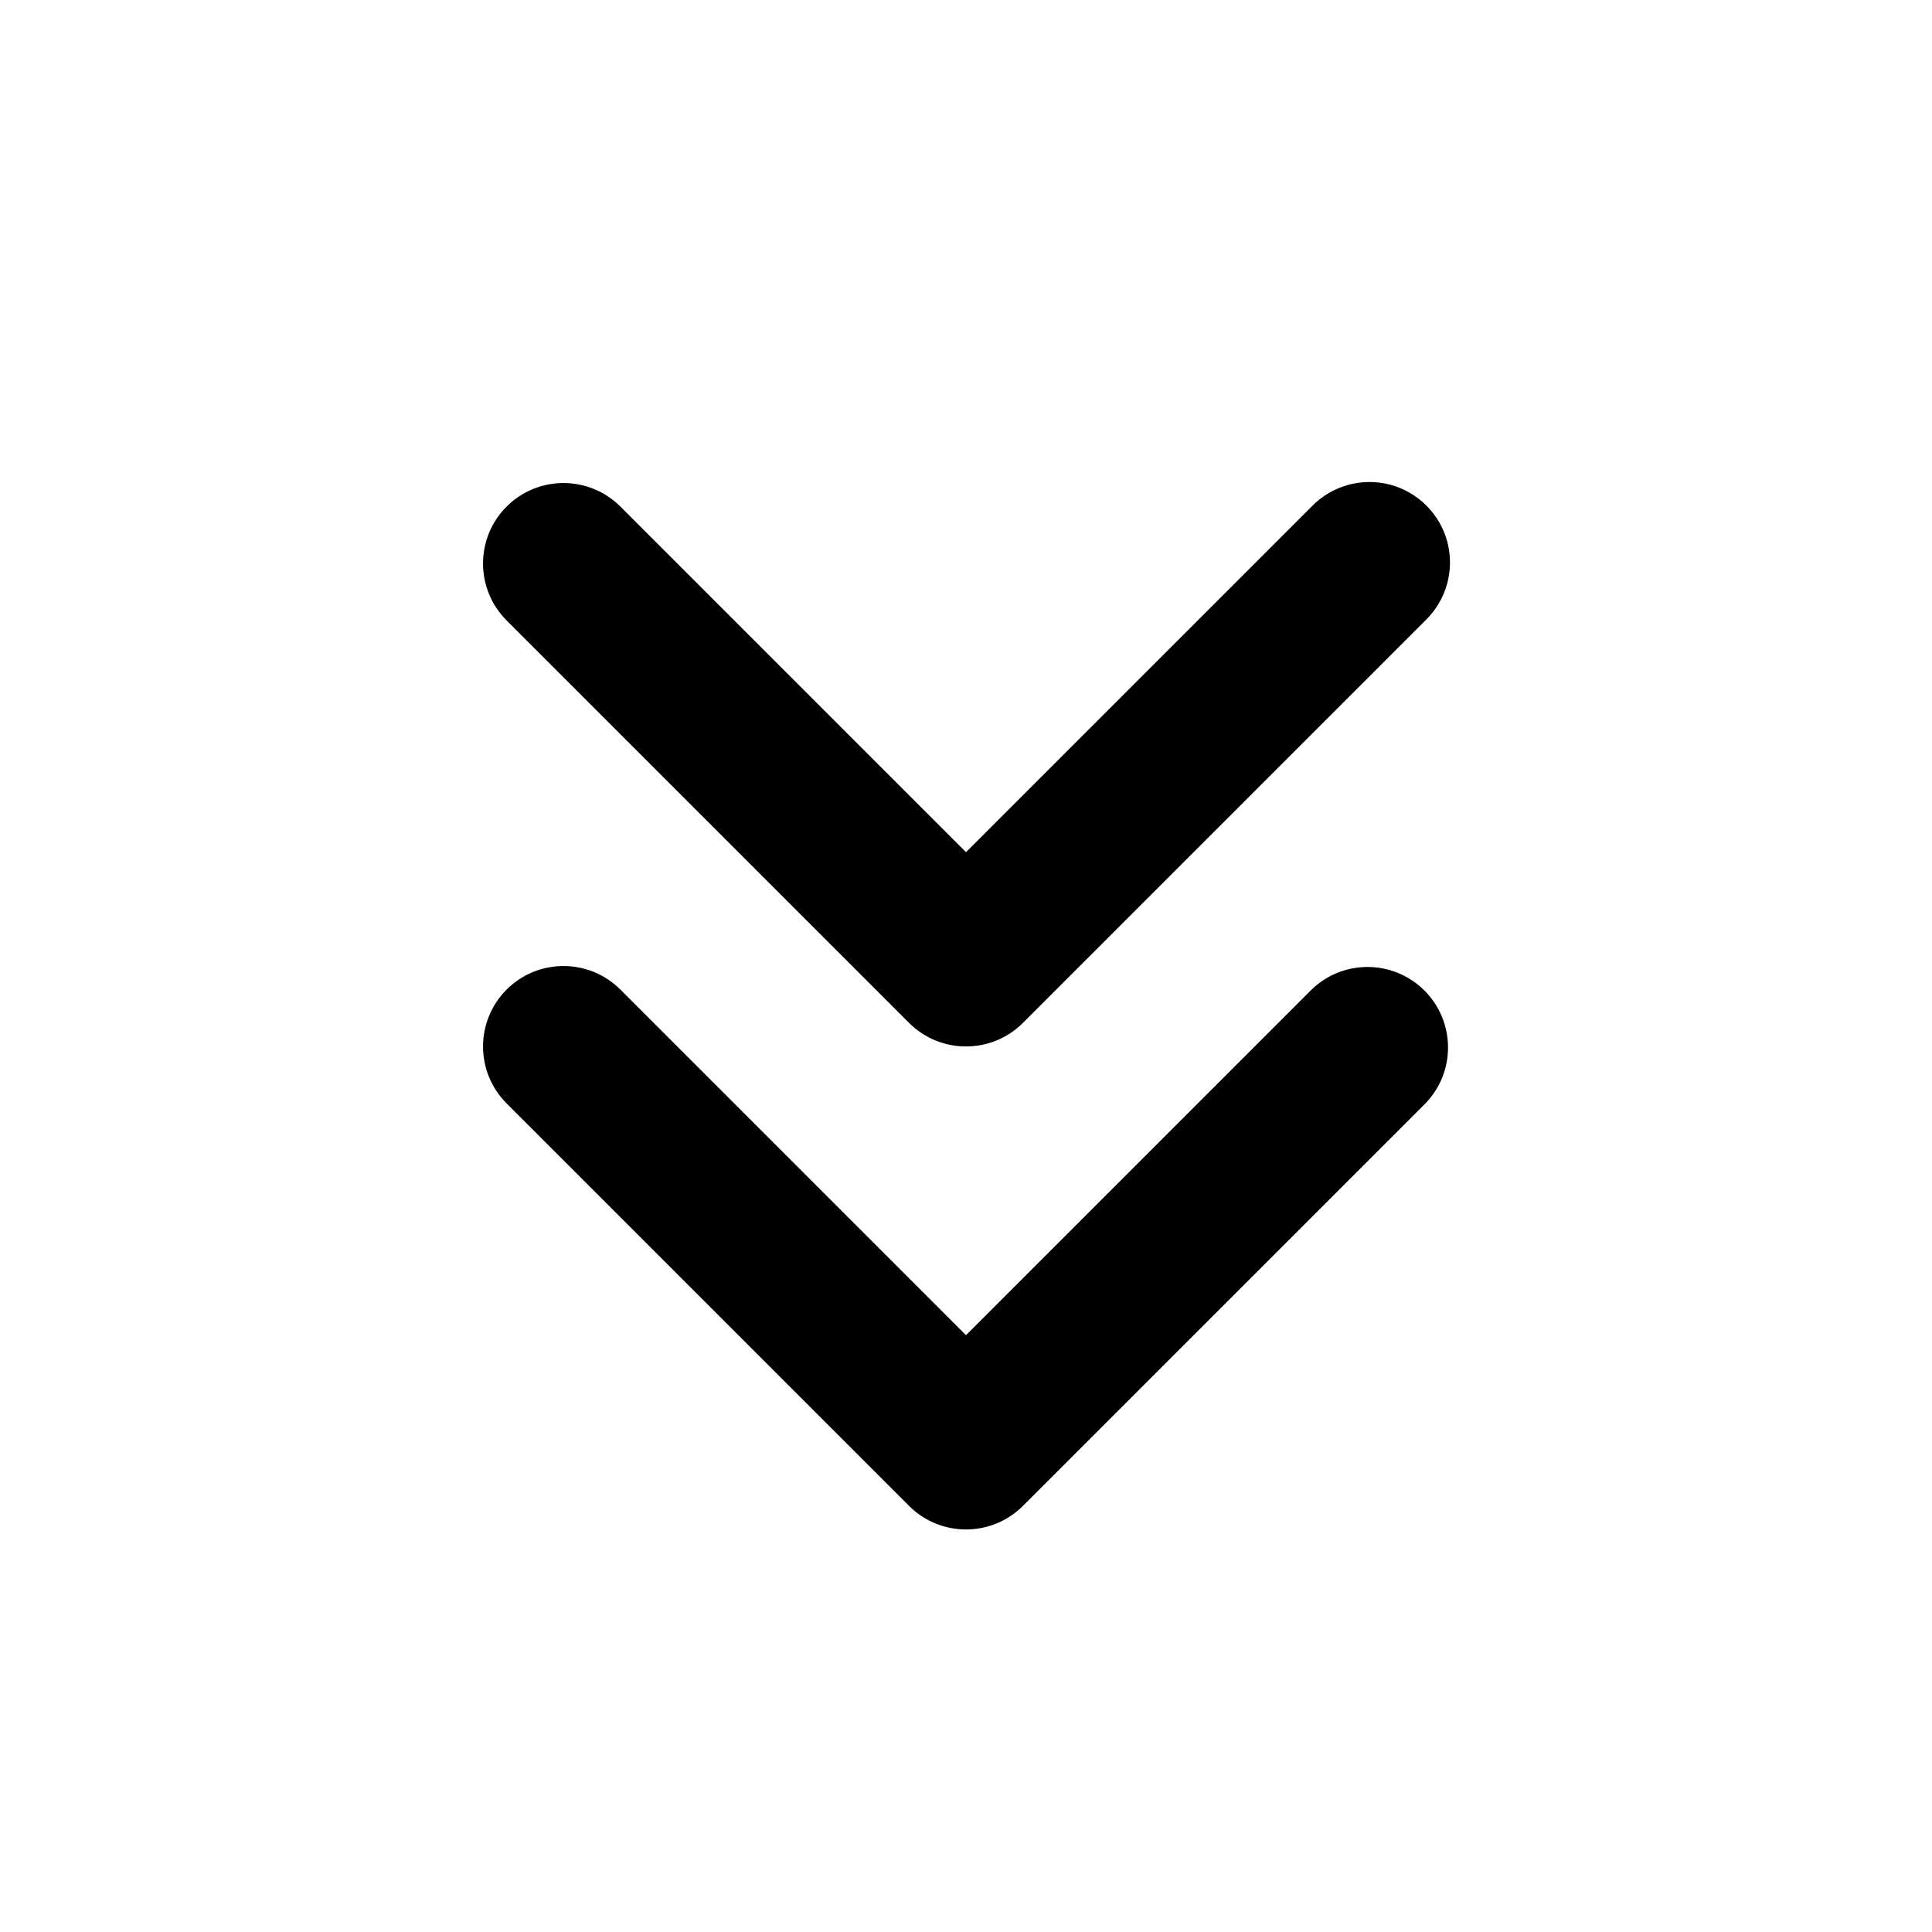<svg xmlns="http://www.w3.org/2000/svg" width="24" height="24">
  <defs/>
  <path  d="M6.293,6.293 C6.683,5.903 7.317,5.903 7.707,6.293 L12,10.586 L16.293,6.293 C16.544,6.033 16.916,5.929 17.266,6.02 C17.615,6.112 17.888,6.385 17.98,6.734 C18.071,7.084 17.967,7.456 17.707,7.707 L12.707,12.707 C12.316,13.097 11.684,13.097 11.293,12.707 L6.293,7.707 C5.903,7.317 5.903,6.683 6.293,6.293 Z M6.293,12.293 C6.683,11.903 7.317,11.903 7.707,12.293 L12,16.586 L16.293,12.293 C16.685,11.914 17.309,11.919 17.695,12.305 C18.081,12.691 18.086,13.315 17.707,13.707 L12.707,18.707 C12.316,19.097 11.684,19.097 11.293,18.707 L6.293,13.707 C5.903,13.316 5.903,12.684 6.293,12.293 Z"/>
</svg>

